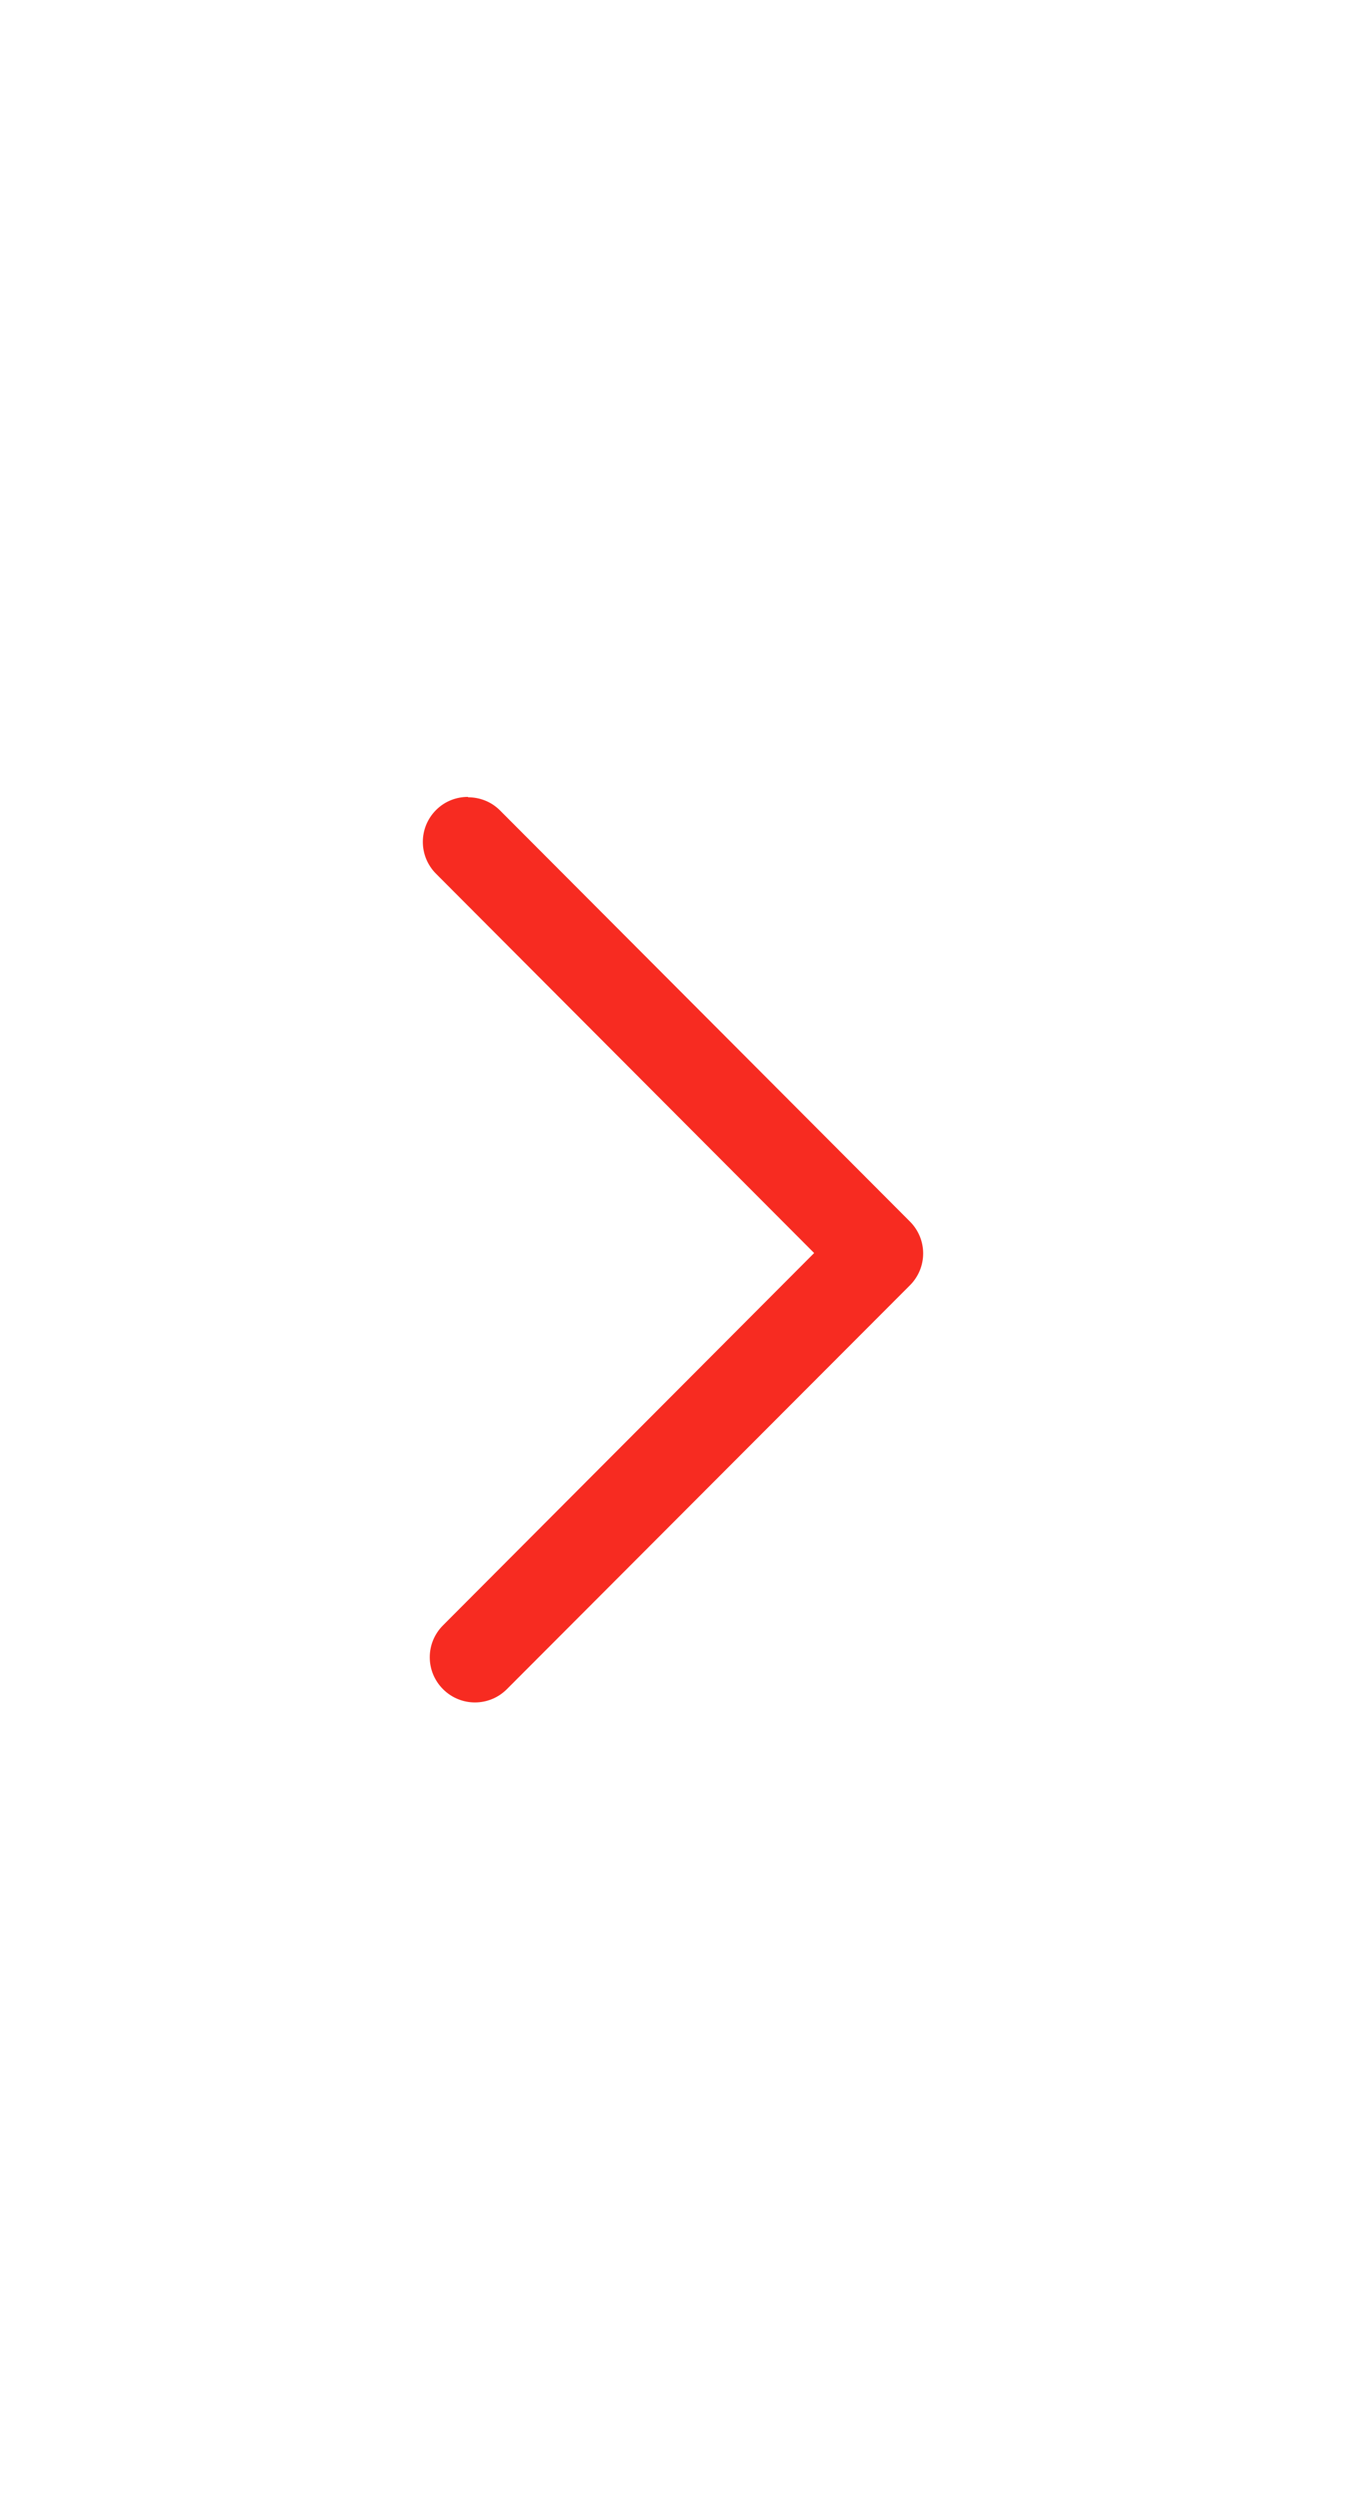 <?xml version="1.0" encoding="UTF-8"?>
<svg id="_레이어_2" data-name="레이어 2" xmlns="http://www.w3.org/2000/svg" viewBox="0 0 35 65">
  <defs>
    <style>
      .cls-1 {
        fill: none;
      }

      .cls-2 {
        fill: #f72b21;
      }
    </style>
  </defs>
  <g id="_레이어_1-2" data-name="레이어 1">
    <g>
      <rect class="cls-1" width="35" height="65" transform="translate(35 65) rotate(180)"/>
      <path class="cls-2" d="m12.17,20.73c.3,0,.6.11.83.34l10.66,10.69c.46.46.46,1.2,0,1.66l-10.48,10.5c-.46.46-1.2.46-1.66,0-.46-.46-.46-1.2,0-1.66l9.65-9.68-9.83-9.86c-.46-.46-.46-1.2,0-1.66.23-.23.53-.34.83-.34Z"/>
    </g>
  </g>
</svg>